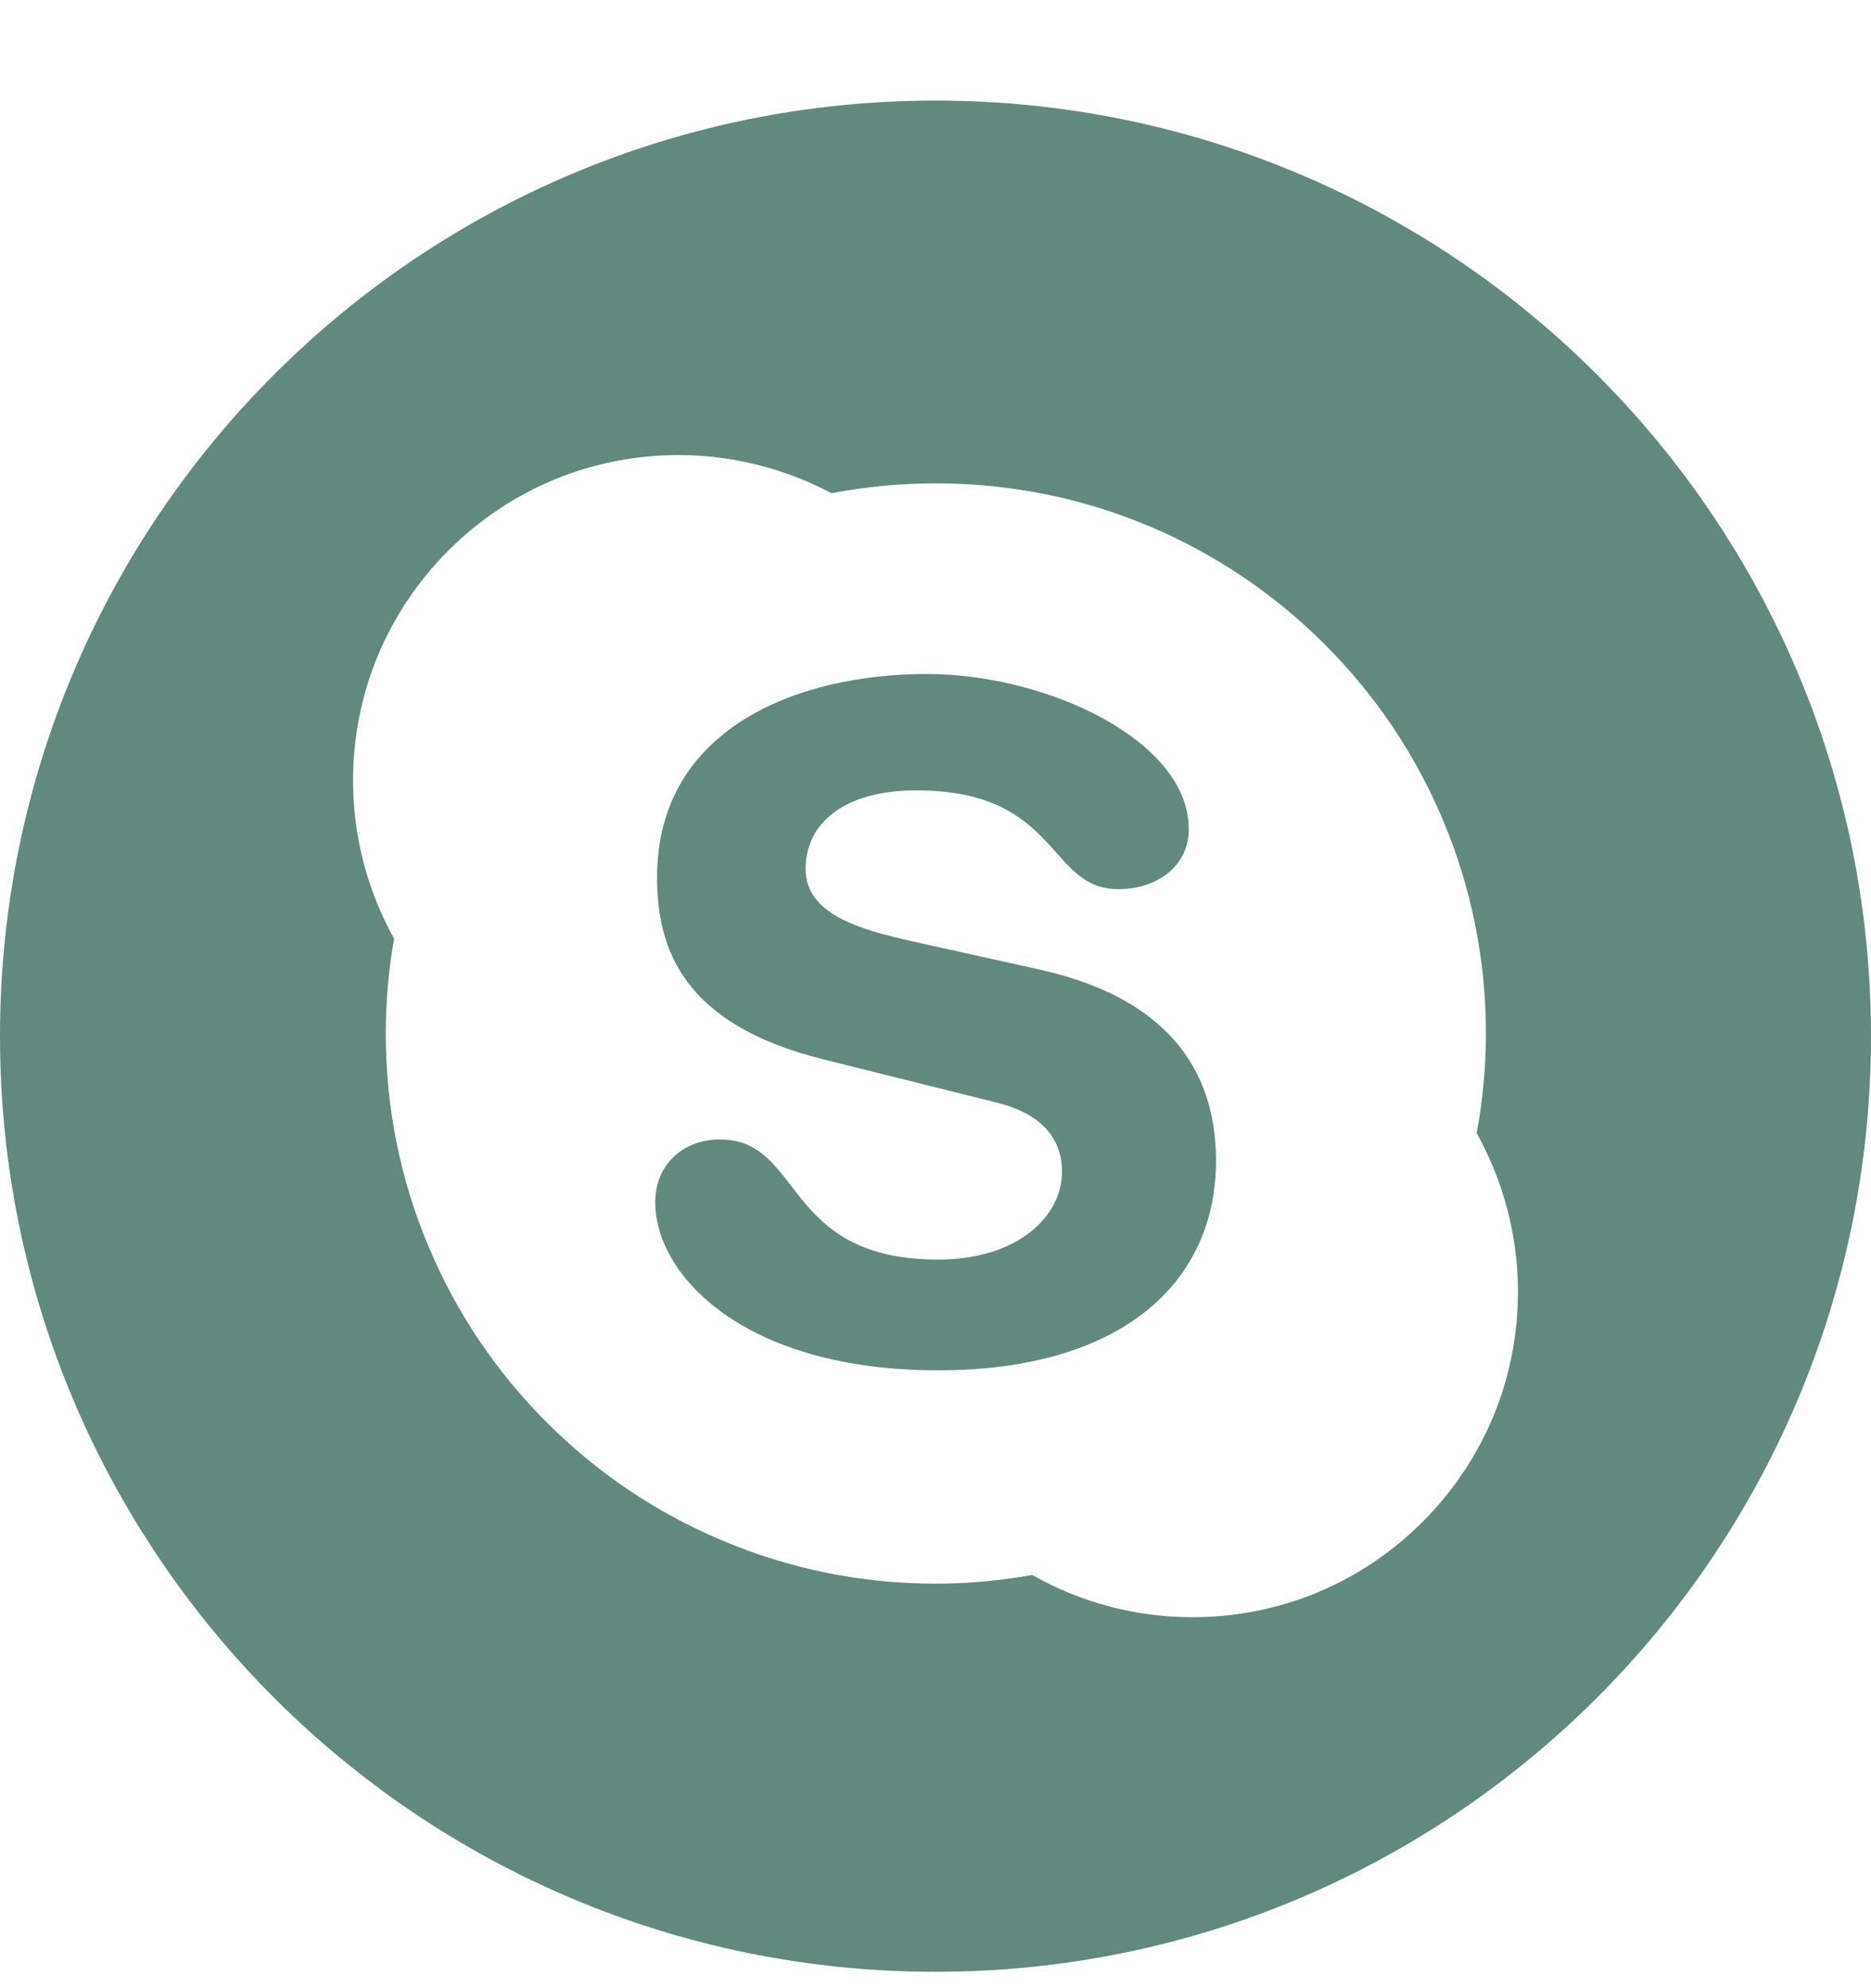 <svg width="16" height="17" viewBox="0 0 16 17" fill="none" xmlns="http://www.w3.org/2000/svg">
<g clip-path="url(#clip0)">
<path d="M8.889 8.29L7.789 8.046C7.37 7.95 6.889 7.824 6.889 7.43C6.889 7.034 7.226 6.758 7.836 6.758C9.066 6.758 8.953 7.603 9.564 7.603C9.885 7.603 10.166 7.414 10.166 7.089C10.166 6.332 8.953 5.763 7.925 5.763C6.808 5.763 5.619 6.237 5.619 7.5C5.619 8.109 5.836 8.756 7.033 9.056L8.52 9.427C8.969 9.538 9.082 9.791 9.082 10.019C9.082 10.399 8.705 10.77 8.022 10.77C6.687 10.77 6.873 9.743 6.157 9.743C5.836 9.743 5.603 9.964 5.603 10.28C5.603 10.896 6.351 11.717 8.022 11.717C9.612 11.717 10.399 10.951 10.399 9.925C10.399 9.262 10.094 8.558 8.889 8.29Z" fill="#62897D"/>
<path d="M8 0.86C3.582 0.86 0 4.442 0 8.86C0 13.277 3.582 16.86 8 16.86C12.418 16.86 16 13.277 16 8.86C16 4.442 12.418 0.86 8 0.86ZM12.165 13.013C11.639 13.539 10.94 13.828 10.197 13.828C9.715 13.828 9.243 13.703 8.827 13.467C8.556 13.515 8.279 13.541 8.003 13.541C7.368 13.541 6.752 13.416 6.172 13.17C5.611 12.934 5.109 12.595 4.676 12.163C4.245 11.731 3.905 11.228 3.669 10.668C3.423 10.088 3.299 9.472 3.299 8.837C3.299 8.565 3.323 8.292 3.37 8.026C3.141 7.614 3.019 7.149 3.019 6.676C3.019 5.932 3.309 5.233 3.835 4.707C4.361 4.181 5.06 3.891 5.804 3.891C6.26 3.891 6.71 4.005 7.11 4.217C7.111 4.217 7.111 4.217 7.112 4.217C7.404 4.161 7.703 4.133 8.003 4.133C8.638 4.133 9.254 4.257 9.834 4.502C10.393 4.739 10.897 5.078 11.329 5.51C11.761 5.942 12.1 6.445 12.337 7.006C12.582 7.586 12.707 8.202 12.707 8.837C12.707 9.123 12.68 9.409 12.628 9.689C12.858 10.102 12.981 10.569 12.981 11.044C12.981 11.788 12.691 12.487 12.165 13.013Z" fill="#62897D"/>
</g>
<defs>
<clipPath id="clip0">
<rect width="16" height="16" fill="white" transform="translate(0 0.86)"/>
</clipPath>
</defs>
</svg>
